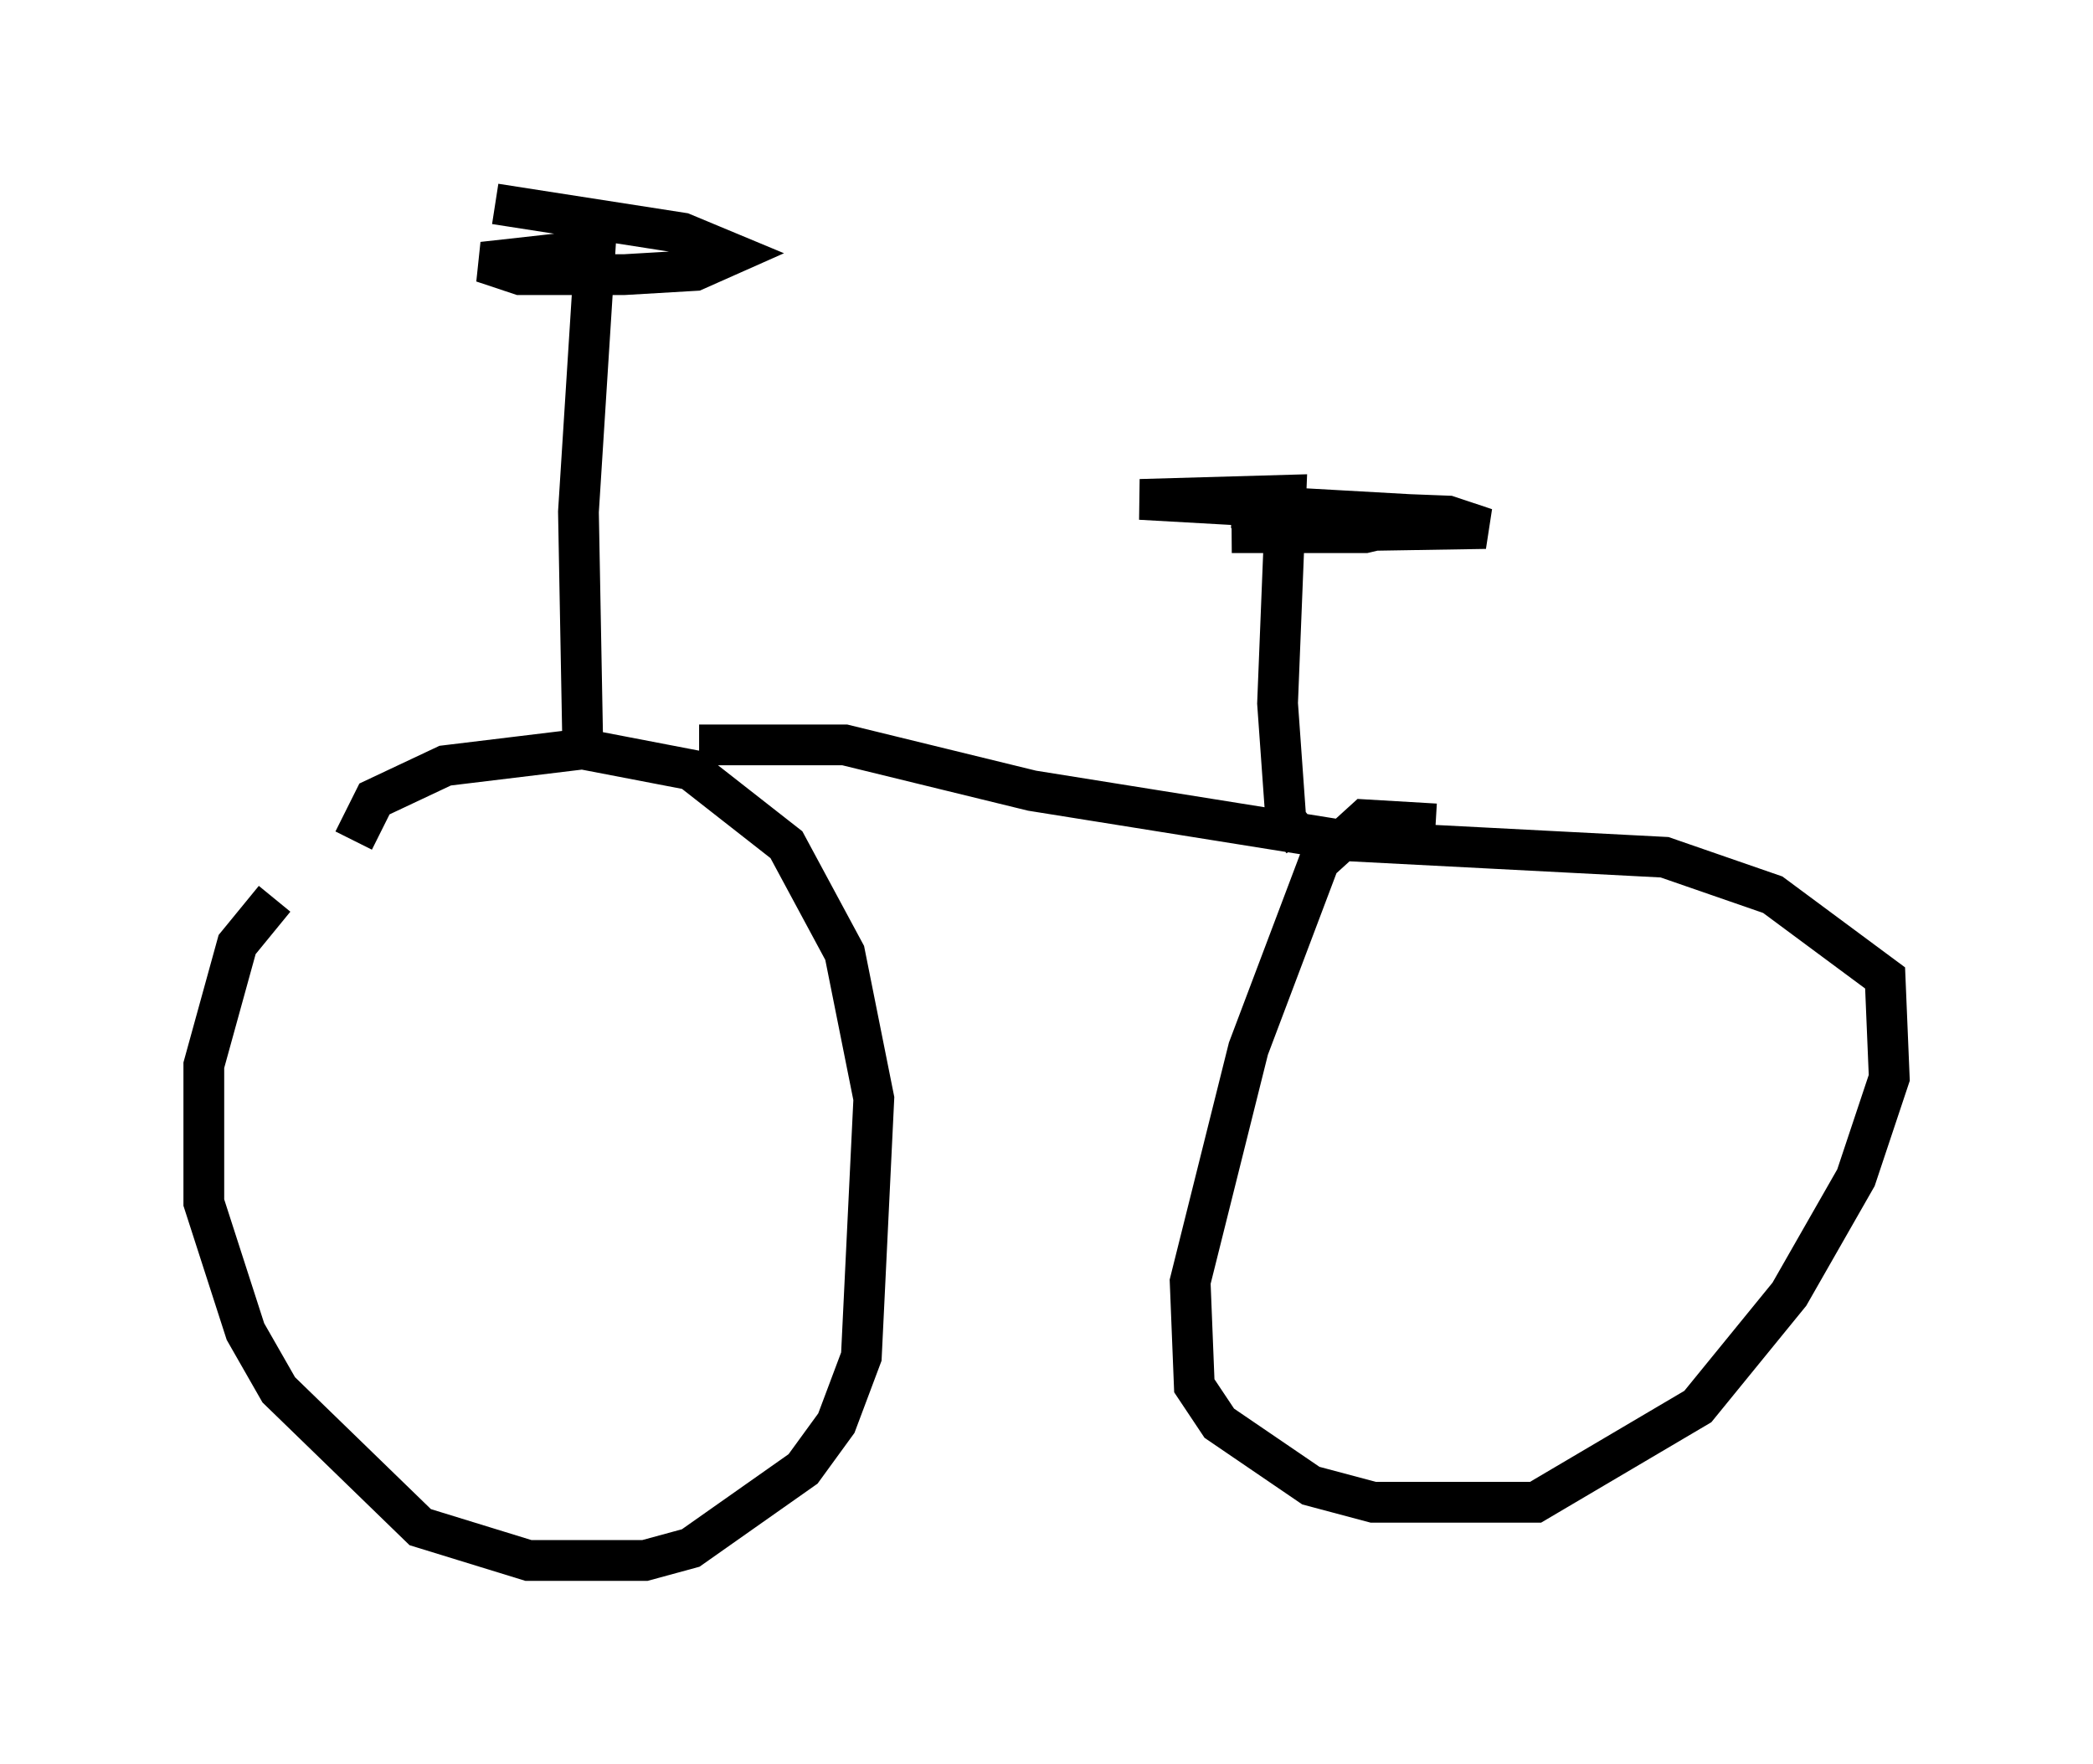 <?xml version="1.0" encoding="utf-8" ?>
<svg baseProfile="full" height="43.28" version="1.1" width="51.344" xmlns="http://www.w3.org/2000/svg" xmlns:ev="http://www.w3.org/2001/xml-events" xmlns:xlink="http://www.w3.org/1999/xlink"><defs /><rect fill="white" height="43.28" width="51.344" x="0" y="0" /><path d="M8.369, 21.027 m-1.633, 1.021 l-0.919, 1.123 -0.817, 2.96 l0.0, 3.369 1.021, 3.165 l0.817, 1.429 3.471, 3.369 l2.654, 0.817 2.858, 0.0 l1.123, -0.306 2.756, -1.94 l0.817, -1.123 0.613, -1.633 l0.306, -6.329 -0.715, -3.573 l-1.429, -2.654 -2.348, -1.838 l-2.654, -0.51 -3.369, 0.408 l-1.735, 0.817 -0.51, 1.021 m26.542, -0.408 l-1.735, -0.102 -1.123, 1.021 l-1.735, 4.594 -1.429, 5.717 l0.102, 2.552 0.613, 0.919 l2.246, 1.531 1.531, 0.408 l3.981, 0.0 3.981, -2.348 l2.246, -2.756 1.633, -2.858 l0.817, -2.45 -0.102, -2.45 l-2.756, -2.042 -2.654, -0.919 l-7.861, -0.408 -7.656, -1.225 l-4.594, -1.123 -3.573, 0.0 m-2.858, -0.204 l-0.102, -5.513 0.408, -6.431 l-2.756, 0.306 0.919, 0.306 l2.552, 0.0 1.735, -0.102 l0.919, -0.408 -1.225, -0.51 l-4.594, -0.715 m19.804, 15.619 l-0.408, -0.51 -0.204, -2.858 l0.204, -5.104 -3.573, 0.102 l7.248, 0.408 -1.735, 0.408 l-3.267, 0.0 6.227, -0.102 l-0.919, -0.306 -5.308, -0.204 " fill="none" stroke="black" stroke-width="1" /></svg>
